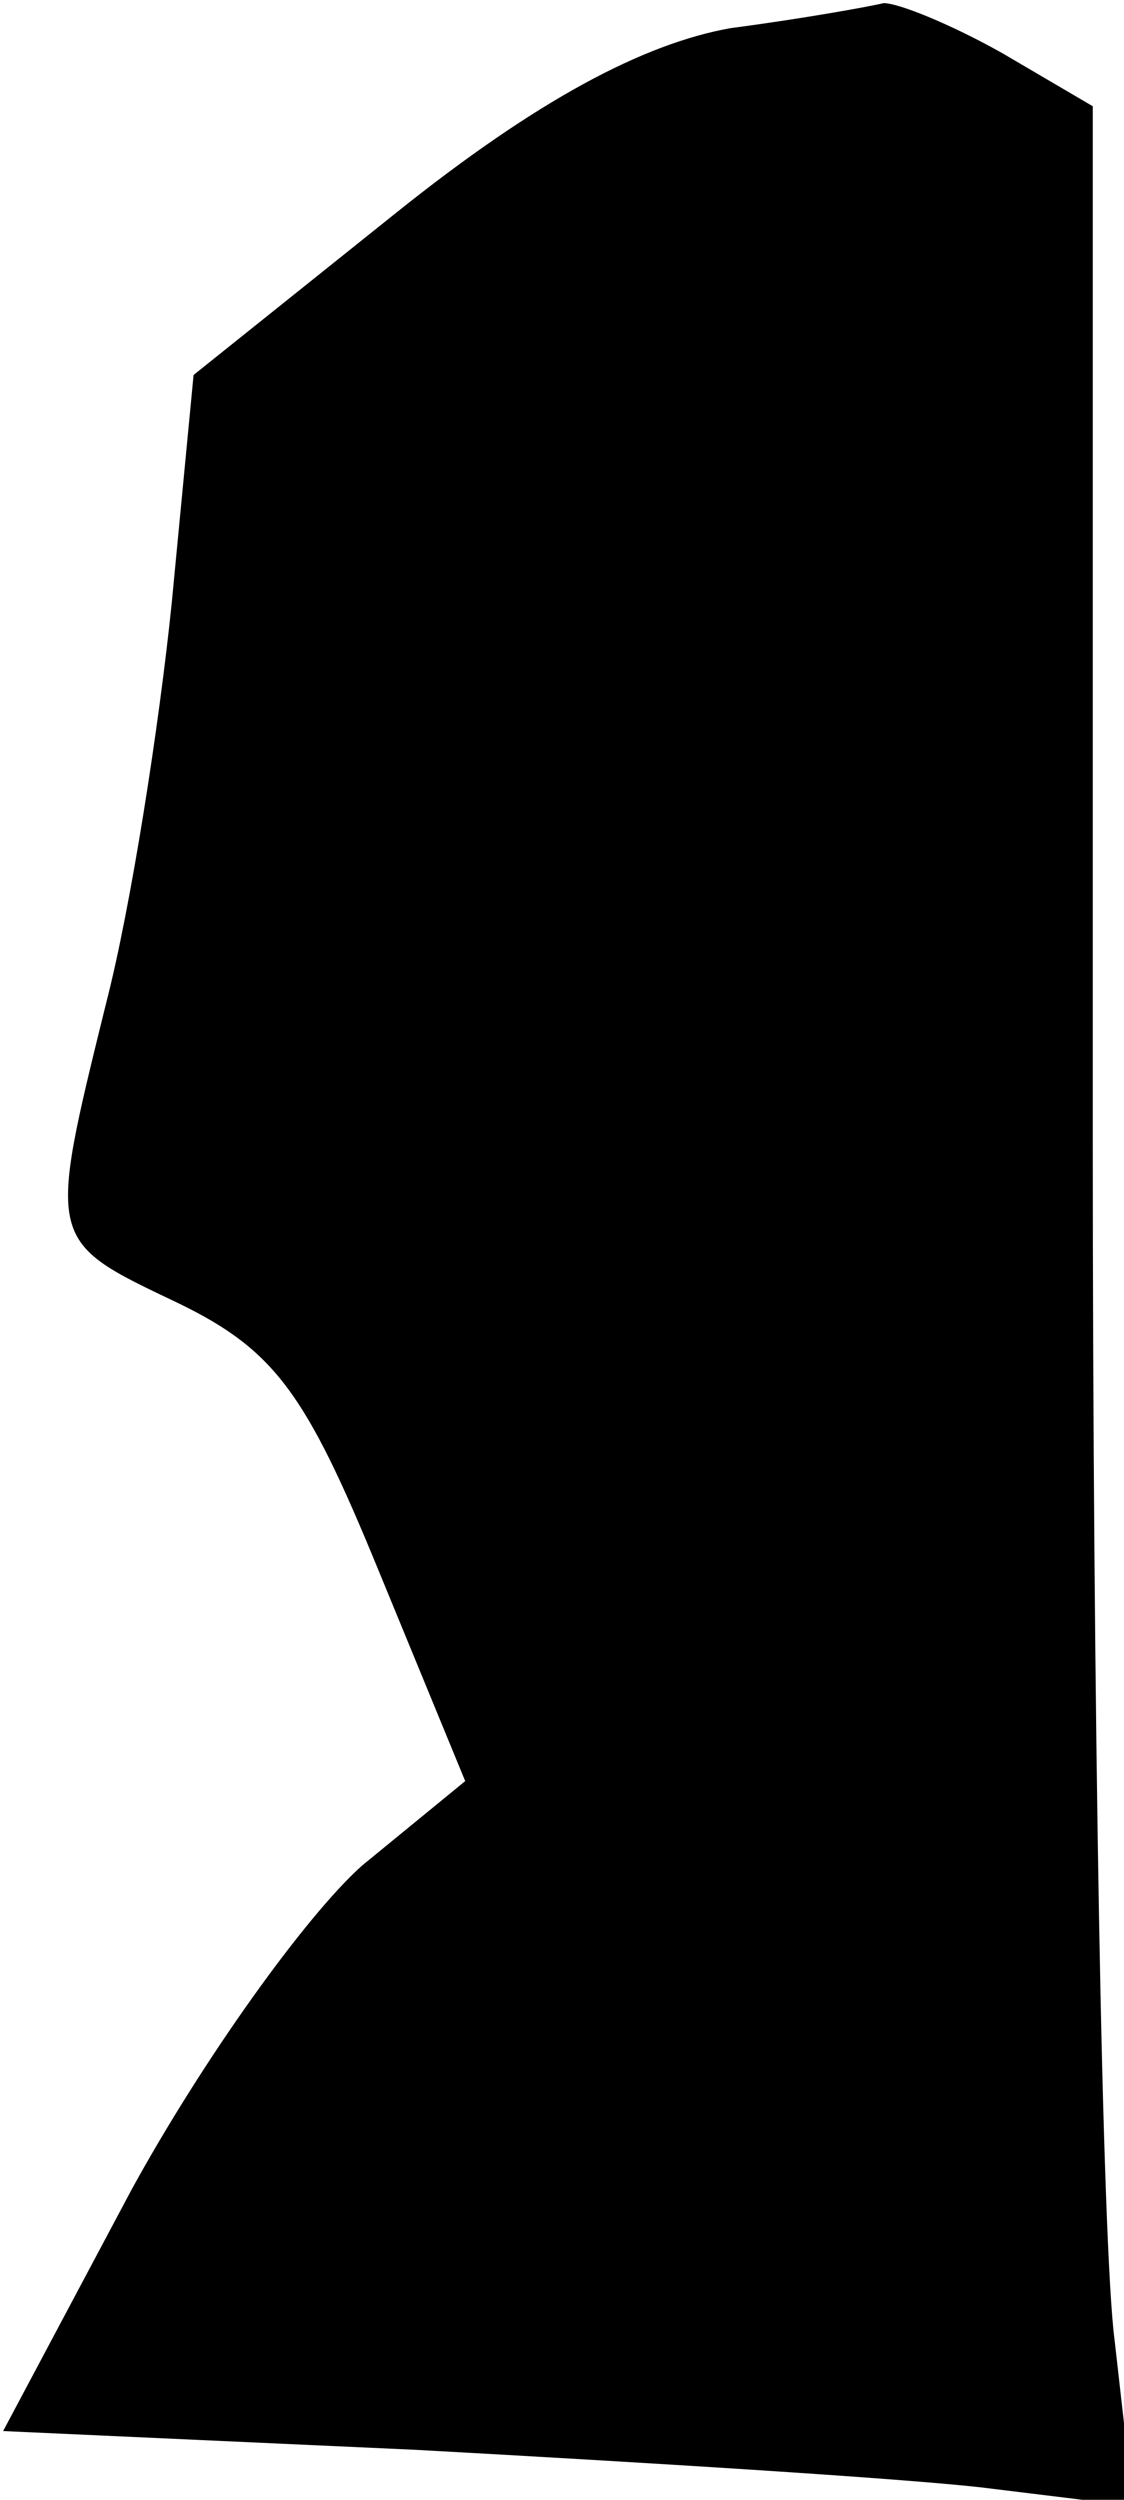 <?xml version="1.0" standalone="no"?>
<!DOCTYPE svg PUBLIC "-//W3C//DTD SVG 20010904//EN"
 "http://www.w3.org/TR/2001/REC-SVG-20010904/DTD/svg10.dtd">
<svg version="1.0" xmlns="http://www.w3.org/2000/svg"
 width="36pt" height="80pt" viewBox="0 0 36 80"
 preserveAspectRatio="xMidYMid meet">
<g transform="translate(0,80) scale(0.1,-0.1)"
fill="#000000" stroke="none">
<path fill="#000000" stroke="none" d="M234 791 c-28 -5 -62 -23 -107 -59
l-65 -52 -7 -73 c-4 -39 -13 -97 -21 -128 -19 -77 -19 -76 23 -96 31 -15 41
-29 64 -85 l28 -68 -33 -27 c-18 -16 -51 -62 -74 -104 l-41 -77 132 -6 c73 -4
154 -9 181 -12 l49 -6 -6 53 c-4 30 -7 203 -7 384 l0 331 -29 17 c-16 9 -33
16 -38 16 -4 -1 -26 -5 -49 -8z"/>
</g>
</svg>
